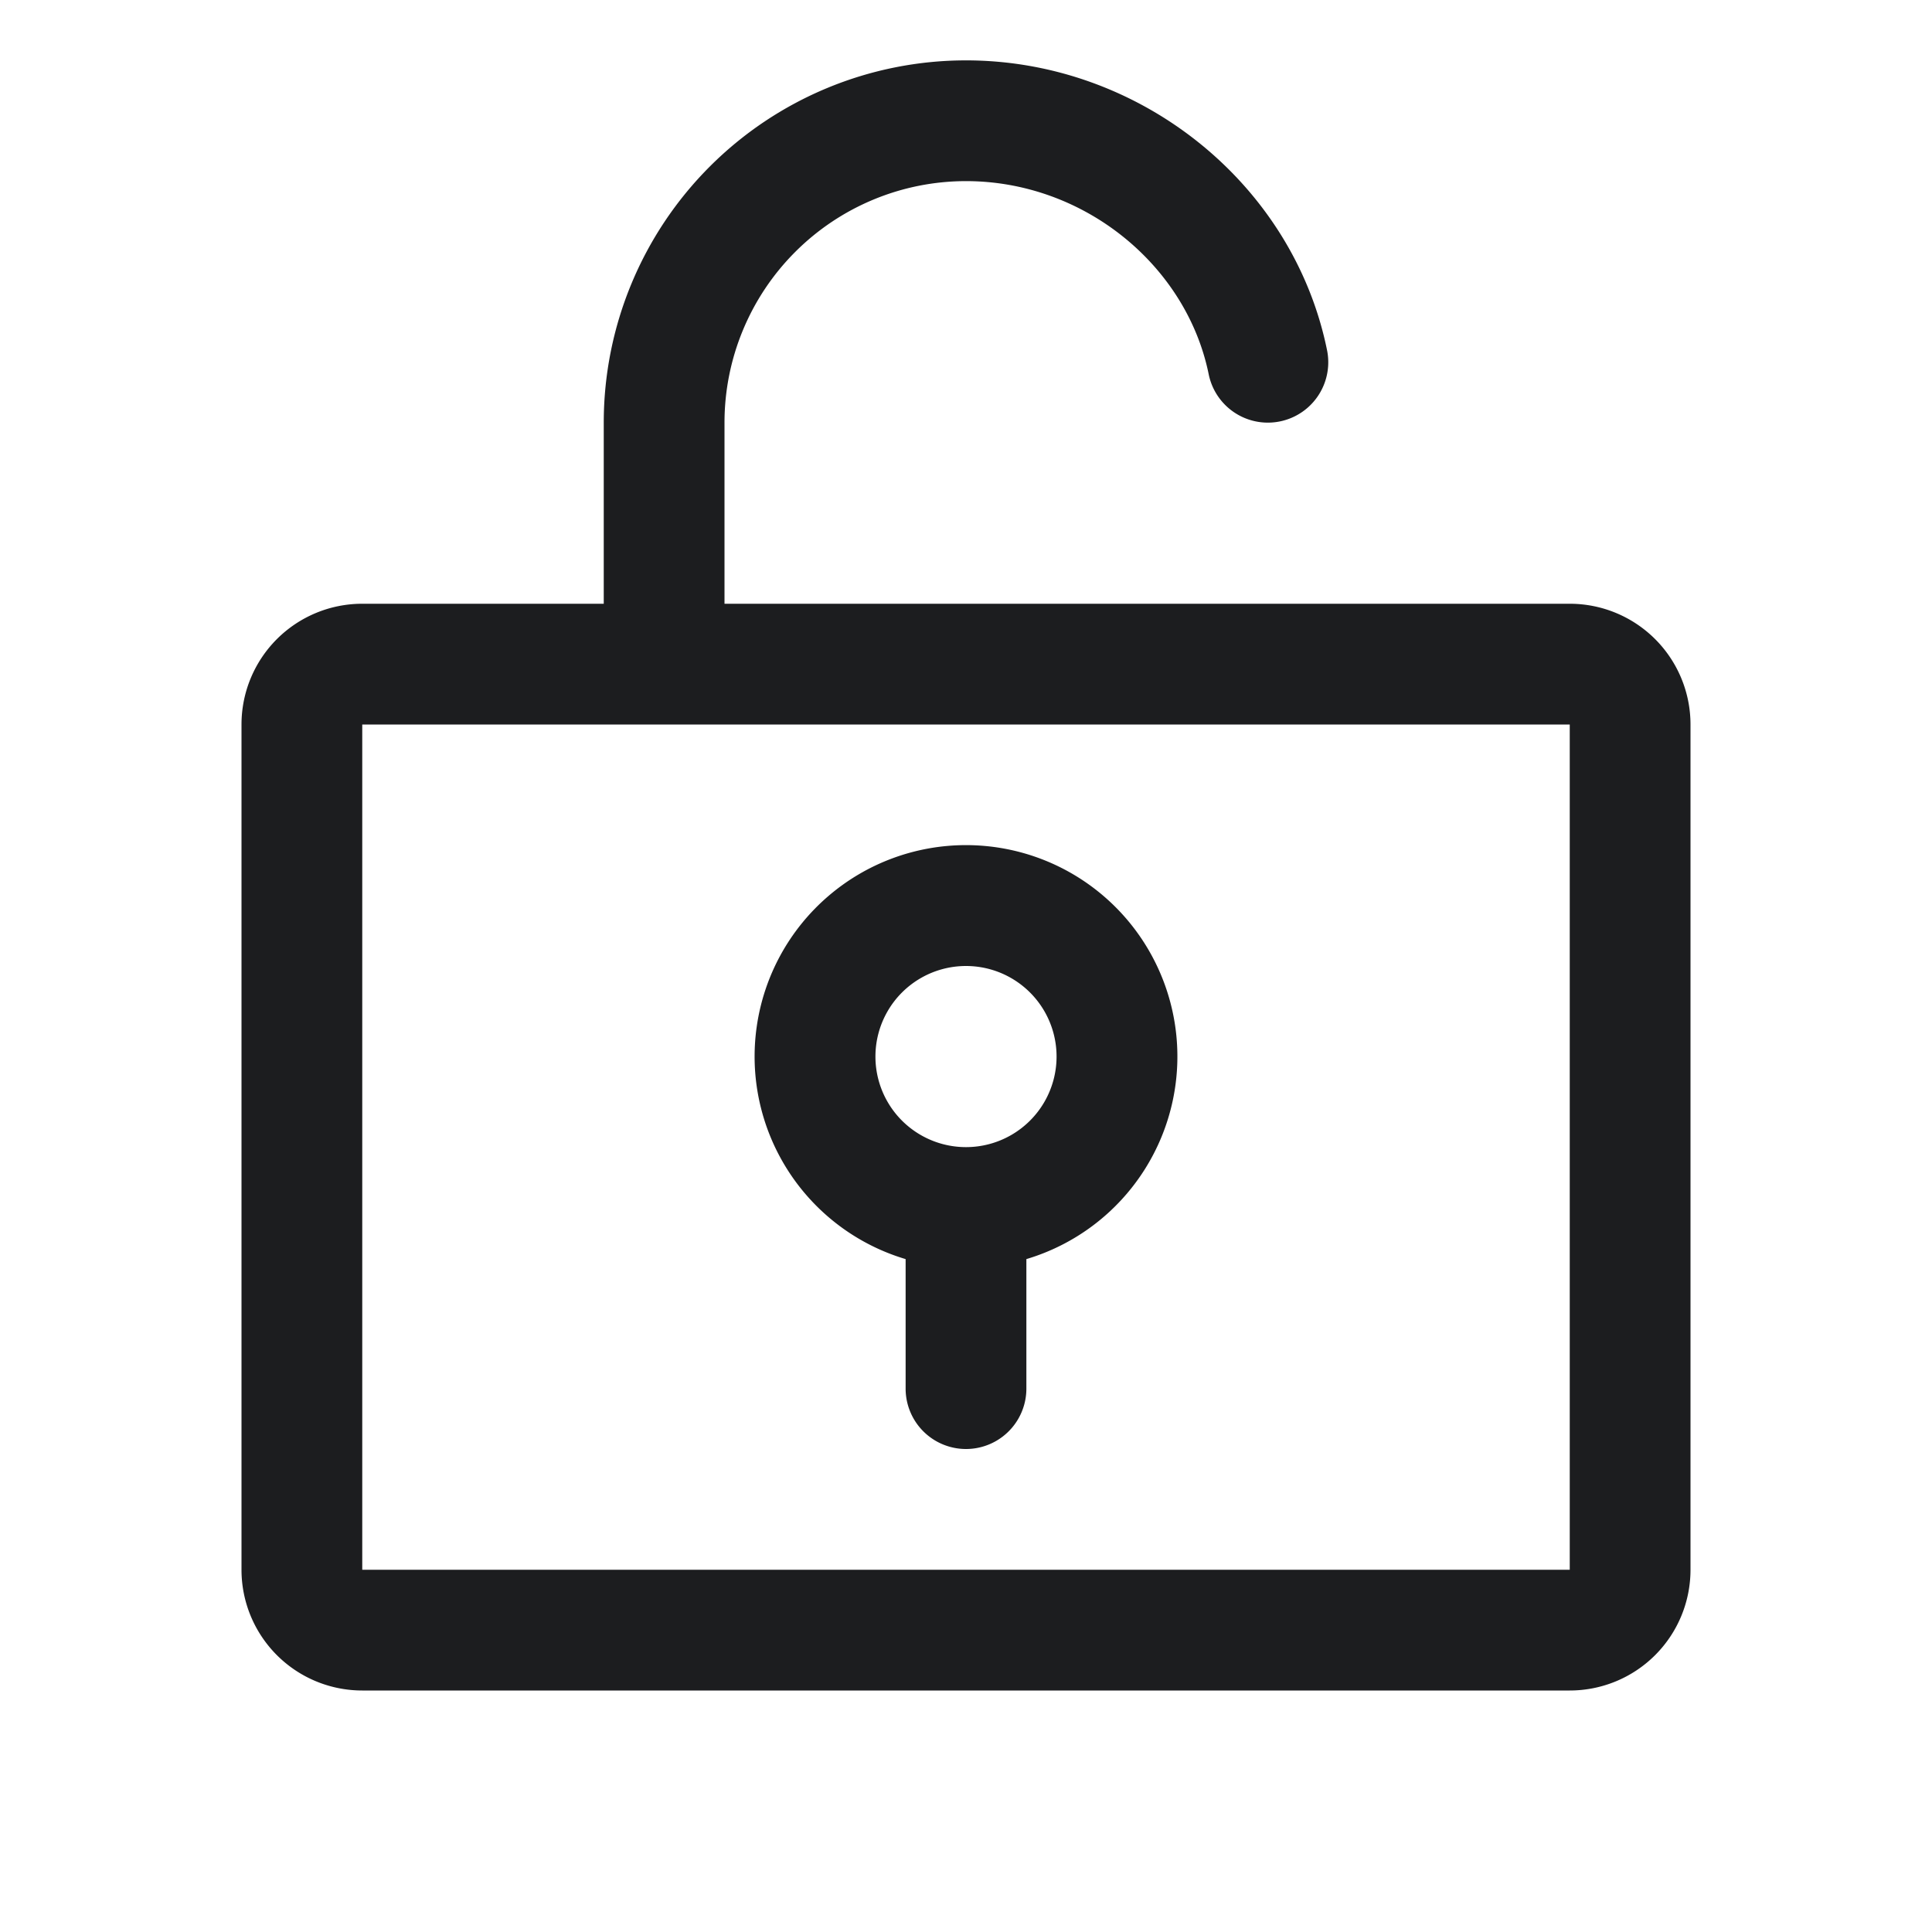 <svg xmlns="http://www.w3.org/2000/svg" width="24" height="24" fill="none" viewBox="0 0 24 24">
  <path fill="#1C1D1F" d="M12.75 15.641a2.626 2.626 0 1 0-1.5 0v1.609a.75.75 0 0 0 1.5 0v-1.609ZM12 12a1.125 1.125 0 1 1 0 2.25A1.125 1.125 0 0 1 12 12Z"/>
  <path fill="#1C1D1F" d="M9.879 3.129A3 3 0 0 1 12 2.25c1.468 0 2.74 1.048 3.015 2.4a.75.75 0 0 0 1.47-.3C16.064 2.28 14.16.75 12 .75a4.5 4.5 0 0 0-4.5 4.5V7.5h-3A1.5 1.5 0 0 0 3 9v10.5A1.5 1.5 0 0 0 4.5 21h15a1.5 1.5 0 0 0 1.5-1.5V9a1.5 1.5 0 0 0-1.5-1.5H9V5.25a3 3 0 0 1 .879-2.121ZM4.5 9h15v10.5h-15V9Z"/>
</svg>
